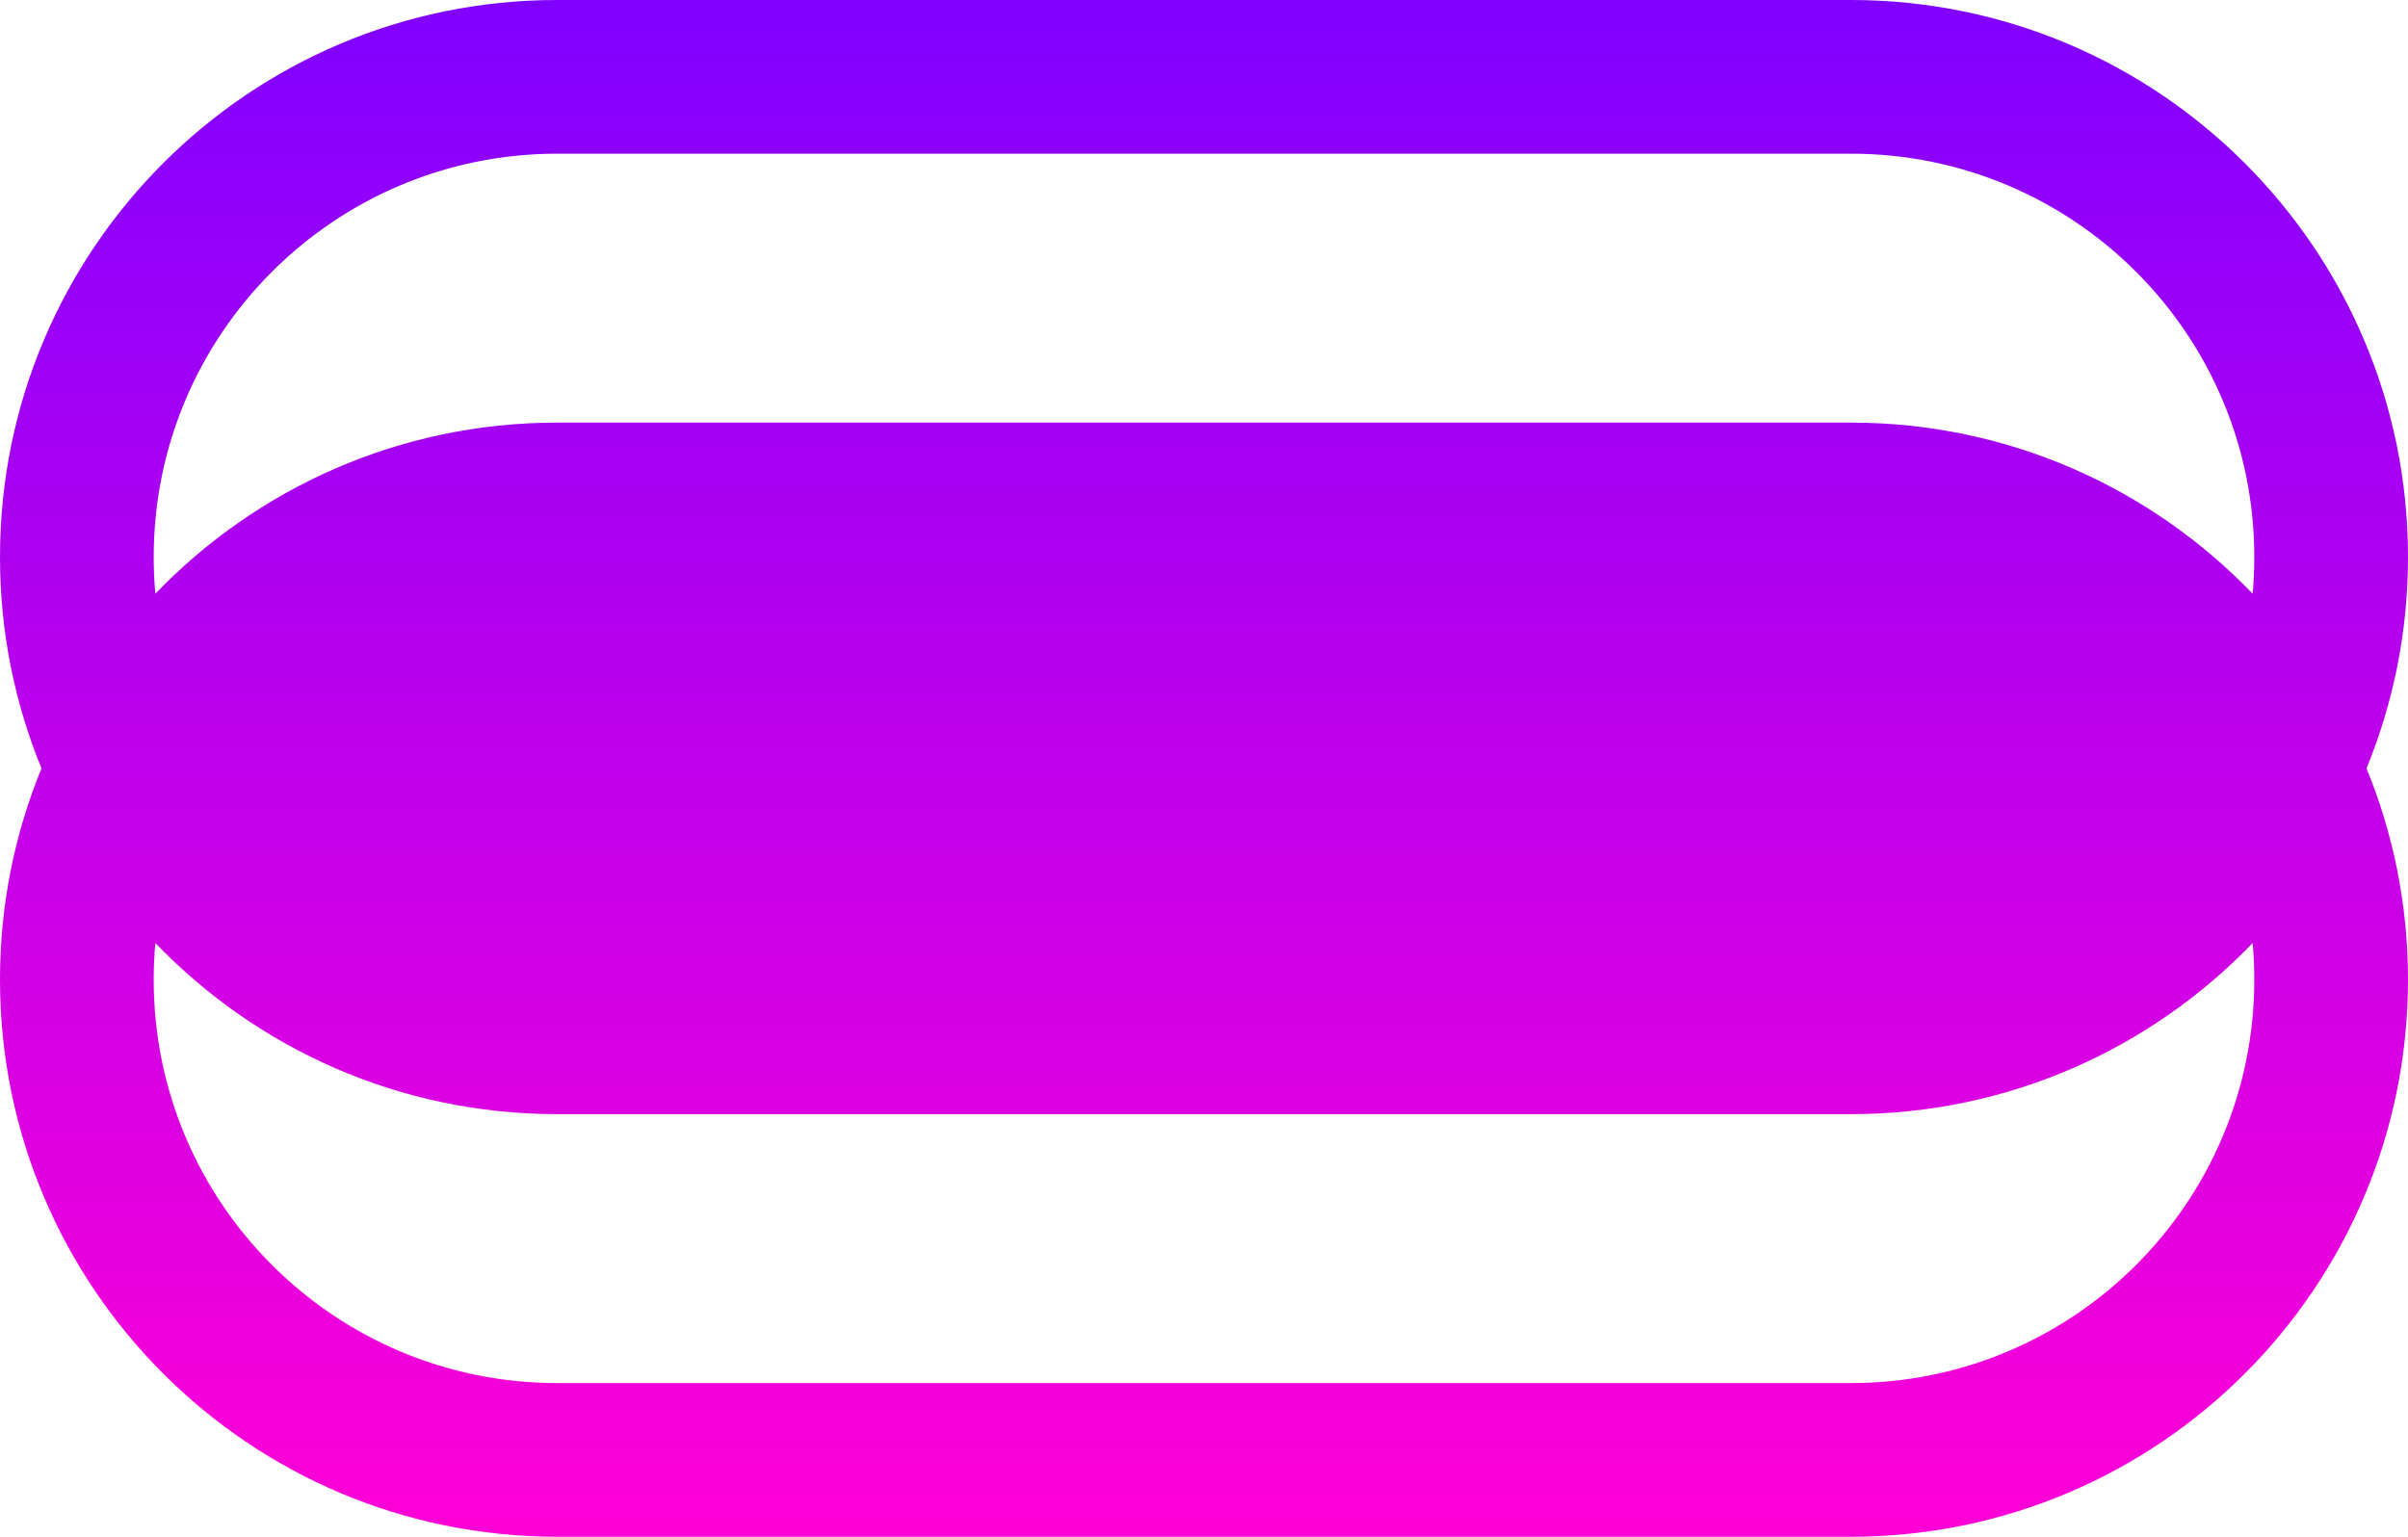 <svg width="47" height="30" viewBox="0 0 47 30" fill="none" xmlns="http://www.w3.org/2000/svg">
<path fill-rule="evenodd" clip-rule="evenodd" d="M36.125 3H10.875C6.526 3 3 6.526 3 10.875C3 11.117 3.011 11.355 3.032 11.591C5.011 9.532 7.793 8.25 10.875 8.25H36.125C39.207 8.25 41.989 9.532 43.968 11.591C43.989 11.355 44 11.117 44 10.875C44 6.526 40.474 3 36.125 3ZM0 10.875C0 12.335 0.288 13.728 0.81 15C0.288 16.272 0 17.665 0 19.125C0 25.131 4.869 30 10.875 30H36.125C42.131 30 47 25.131 47 19.125C47 17.665 46.712 16.272 46.19 15C46.712 13.728 47 12.335 47 10.875C47 4.869 42.131 0 36.125 0H10.875C4.869 0 0 4.869 0 10.875ZM44 19.125C44 18.884 43.989 18.645 43.968 18.409C41.989 20.468 39.207 21.75 36.125 21.75H10.875C7.793 21.75 5.011 20.468 3.032 18.409C3.011 18.645 3 18.884 3 19.125C3 23.474 6.526 27 10.875 27H36.125C40.474 27 44 23.474 44 19.125Z" fill="url(#paint0_linear_6_67)"/>
<defs>
<linearGradient id="paint0_linear_6_67" x1="23.5" y1="0" x2="23.5" y2="30" gradientUnits="userSpaceOnUse">
<stop stop-color="#8000FF"/>
<stop offset="1" stop-color="#FF00D6"/>
</linearGradient>
</defs>
</svg>
